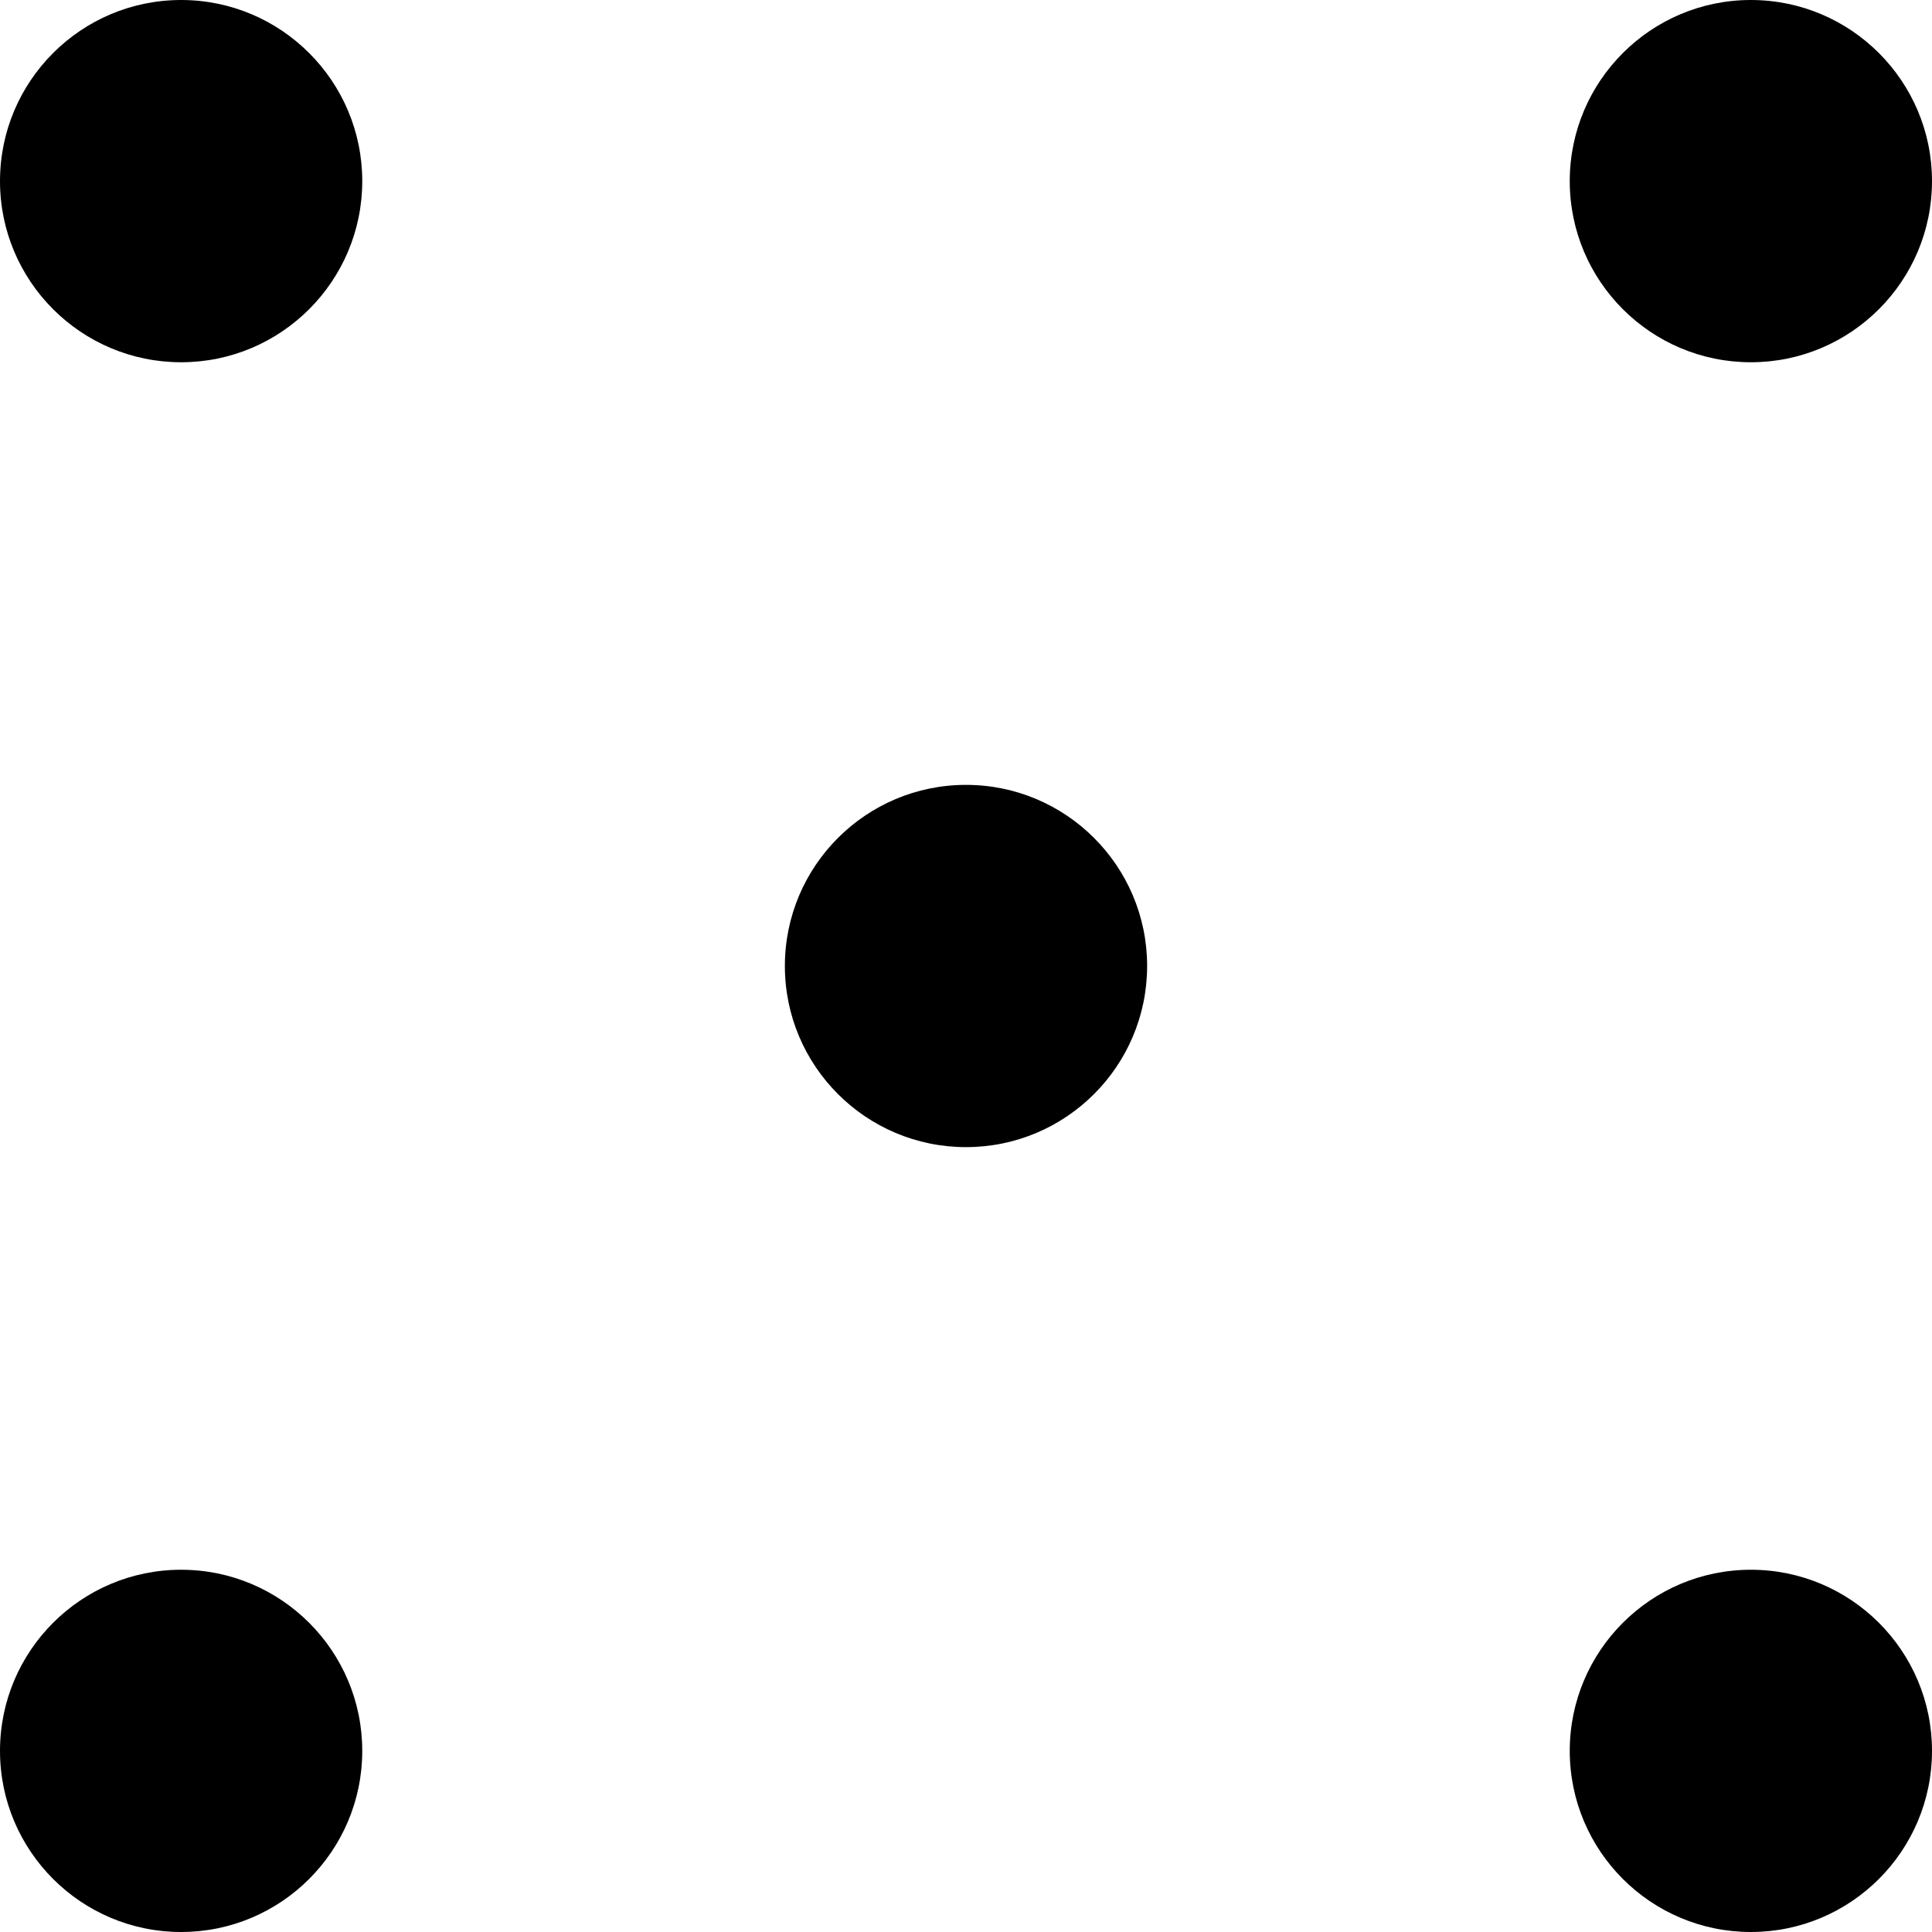 <?xml version="1.0" encoding="UTF-8"?>
<svg width="16px" height="16px" viewBox="0 0 16 16" version="1.1" xmlns="http://www.w3.org/2000/svg" xmlns:xlink="http://www.w3.org/1999/xlink">
    <!-- Generator: Sketch 55.1 (78136) - https://sketchapp.com -->
    <title>data-dot</title>
    <desc>Created with Sketch.</desc>
    <g stroke="none" stroke-width="1" fill-rule="evenodd">
        <g transform="translate(-100, -1051)" fill-rule="nonzero">
            <path d="M101.5,1067 C100.672,1067 100,1066.328 100,1065.5 C100,1064.672 100.672,1064 101.5,1064 C102.328,1064 103,1064.672 103,1065.5 C103,1066.328 102.328,1067 101.5,1067 Z M101.5,1054 C100.672,1054 100,1053.328 100,1052.5 C100,1051.672 100.672,1051 101.5,1051 C102.328,1051 103,1051.672 103,1052.5 C103,1053.328 102.328,1054 101.5,1054 Z M114.5,1067 C113.672,1067 113,1066.328 113,1065.5 C113,1064.672 113.672,1064 114.5,1064 C115.328,1064 116,1064.672 116,1065.5 C116,1066.328 115.328,1067 114.5,1067 Z M114.5,1054 C113.672,1054 113,1053.328 113,1052.5 C113,1051.672 113.672,1051 114.5,1051 C115.328,1051 116,1051.672 116,1052.5 C116,1053.328 115.328,1054 114.5,1054 Z M108,1060.5 C107.172,1060.5 106.5,1059.828 106.5,1059 C106.5,1058.172 107.172,1057.5 108,1057.5 C108.828,1057.5 109.5,1058.172 109.5,1059 C109.5,1059.828 108.828,1060.5 108,1060.5 Z"></path>
        </g>
    </g>
</svg>
